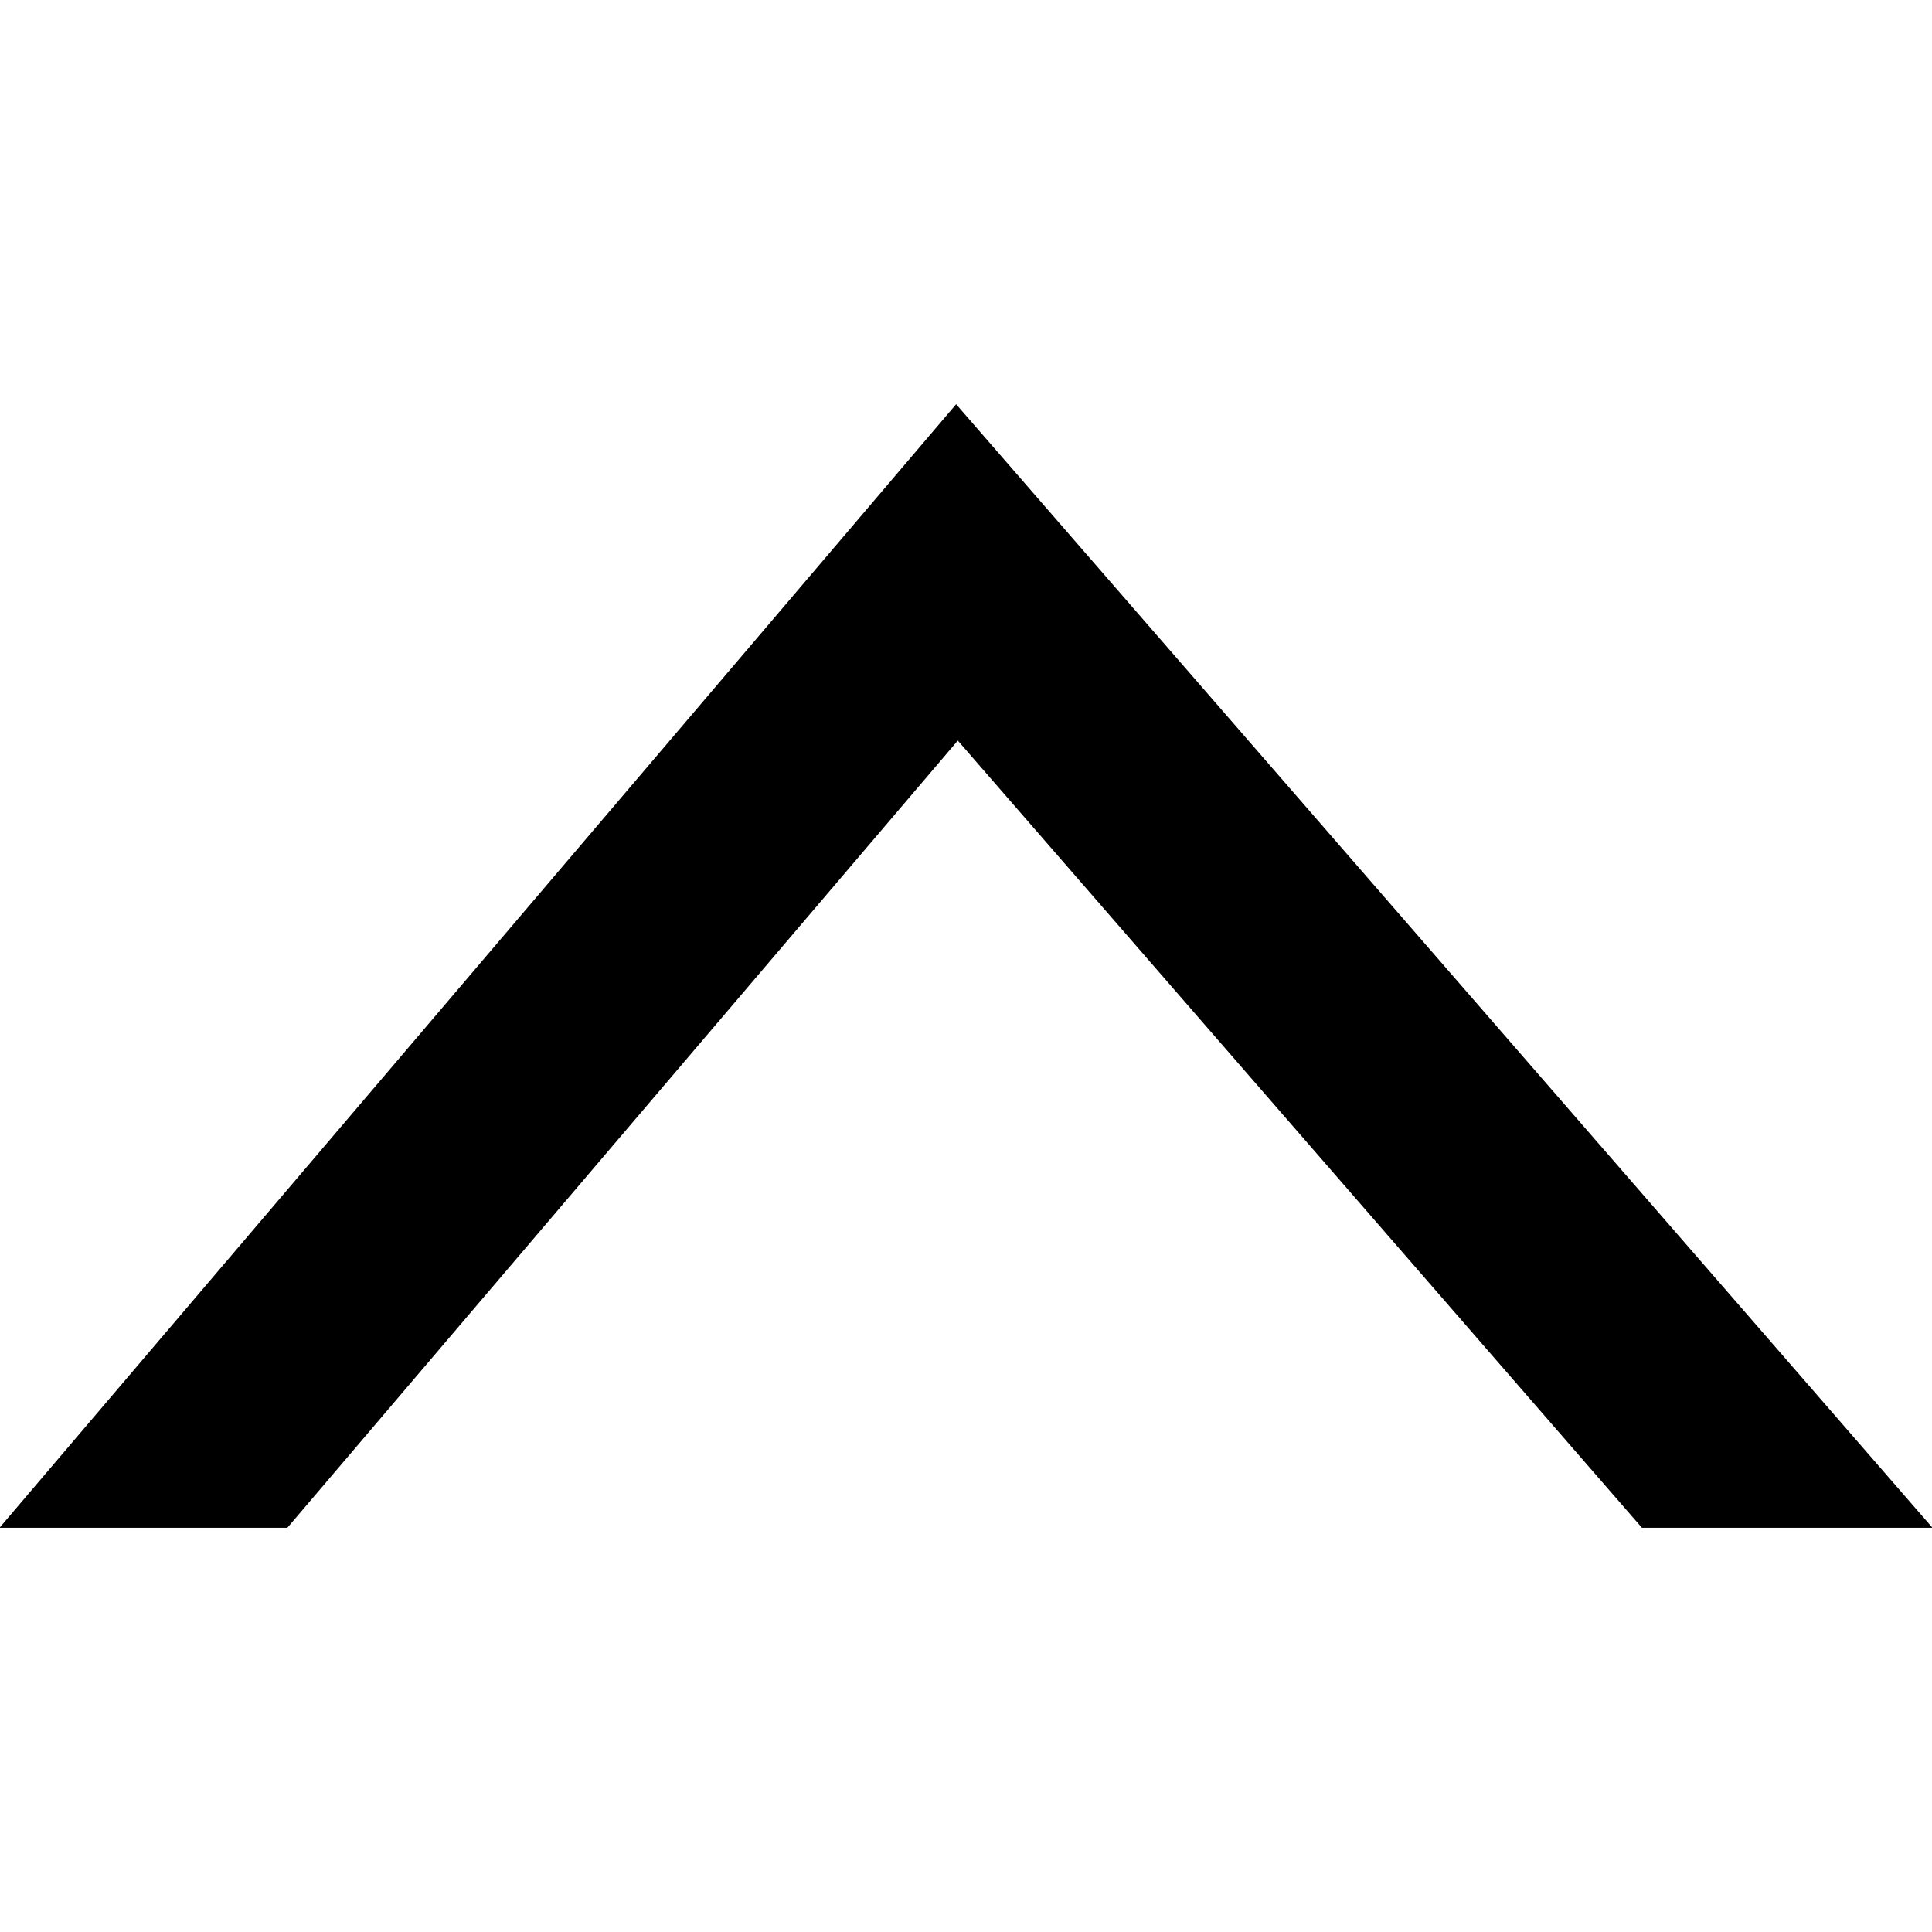 <!-- Generated by IcoMoon.io -->
<svg version="1.1" xmlns="http://www.w3.org/2000/svg" width="1024" height="1024" viewBox="0 0 1024 1024">
<title></title>
<g id="icomoon-ignore">
</g>
<path d="M152.305 809.743l355.352-417.226 362.592 417.226h153.998l-517.481-595.486-507.013 595.486z"></path>
</svg>

